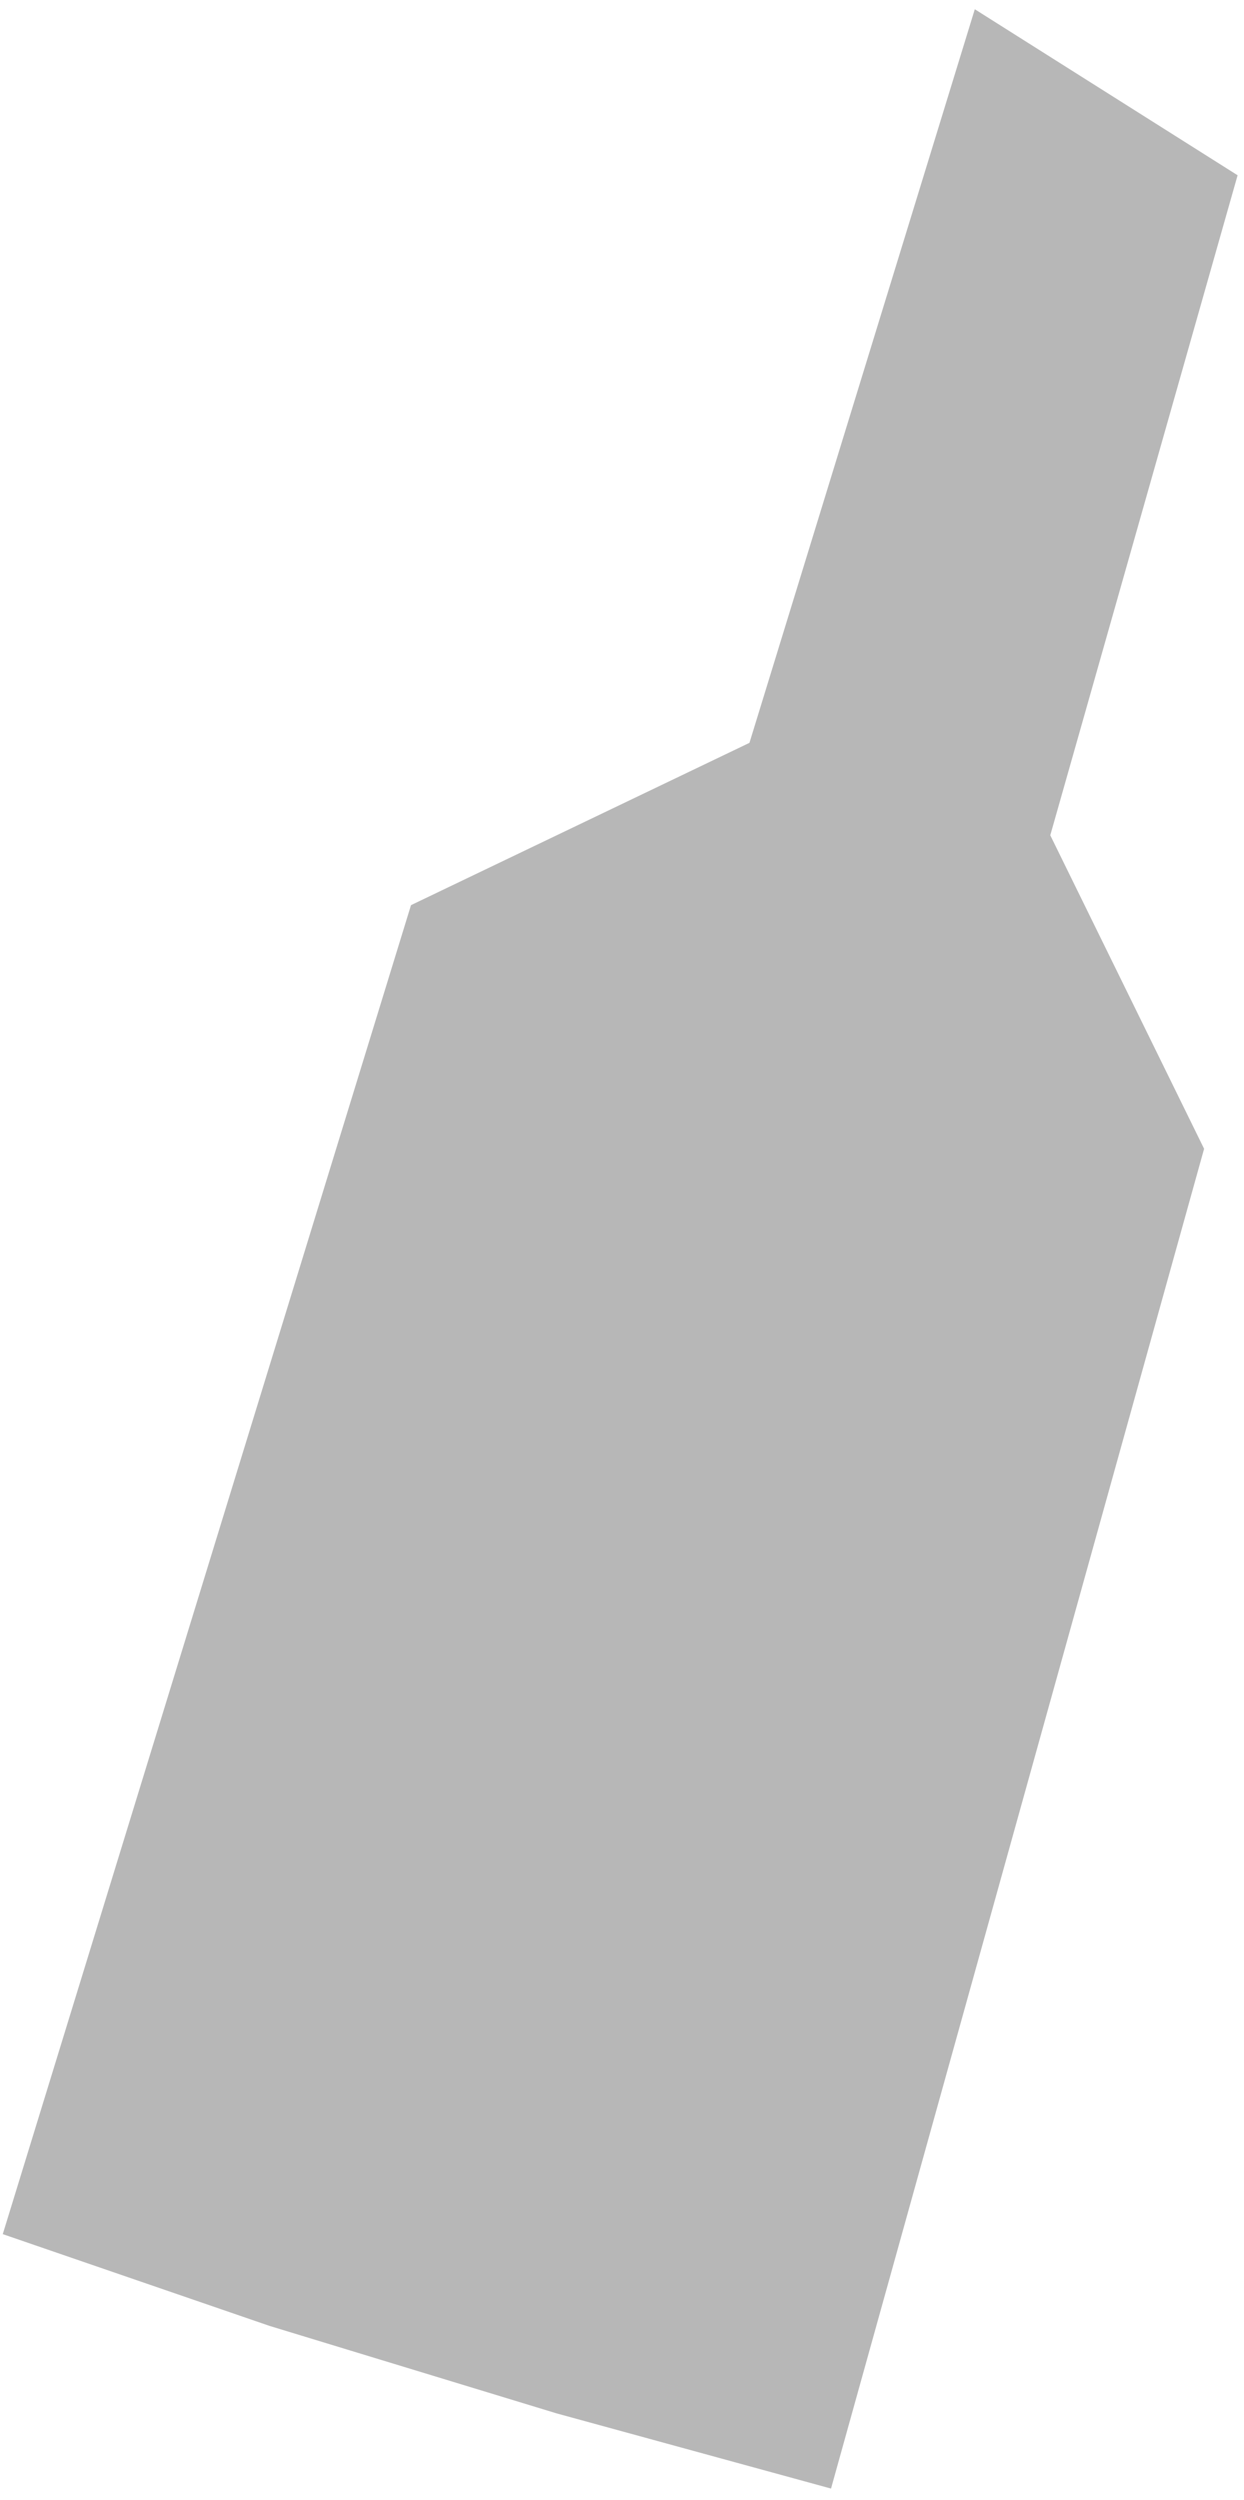 <svg width="104" height="209" viewBox="0 0 104 209" fill="none" xmlns="http://www.w3.org/2000/svg">
<path d="M34.36 75.67L0.231 186.772L22.521 194.44L46.534 201.758L69.475 208.043L100.664 96.038L87.805 69.828L103.465 14.653L81.495 0.773L62.655 62.102L34.36 75.67Z" fill="#B7B7B7"/>
</svg>
